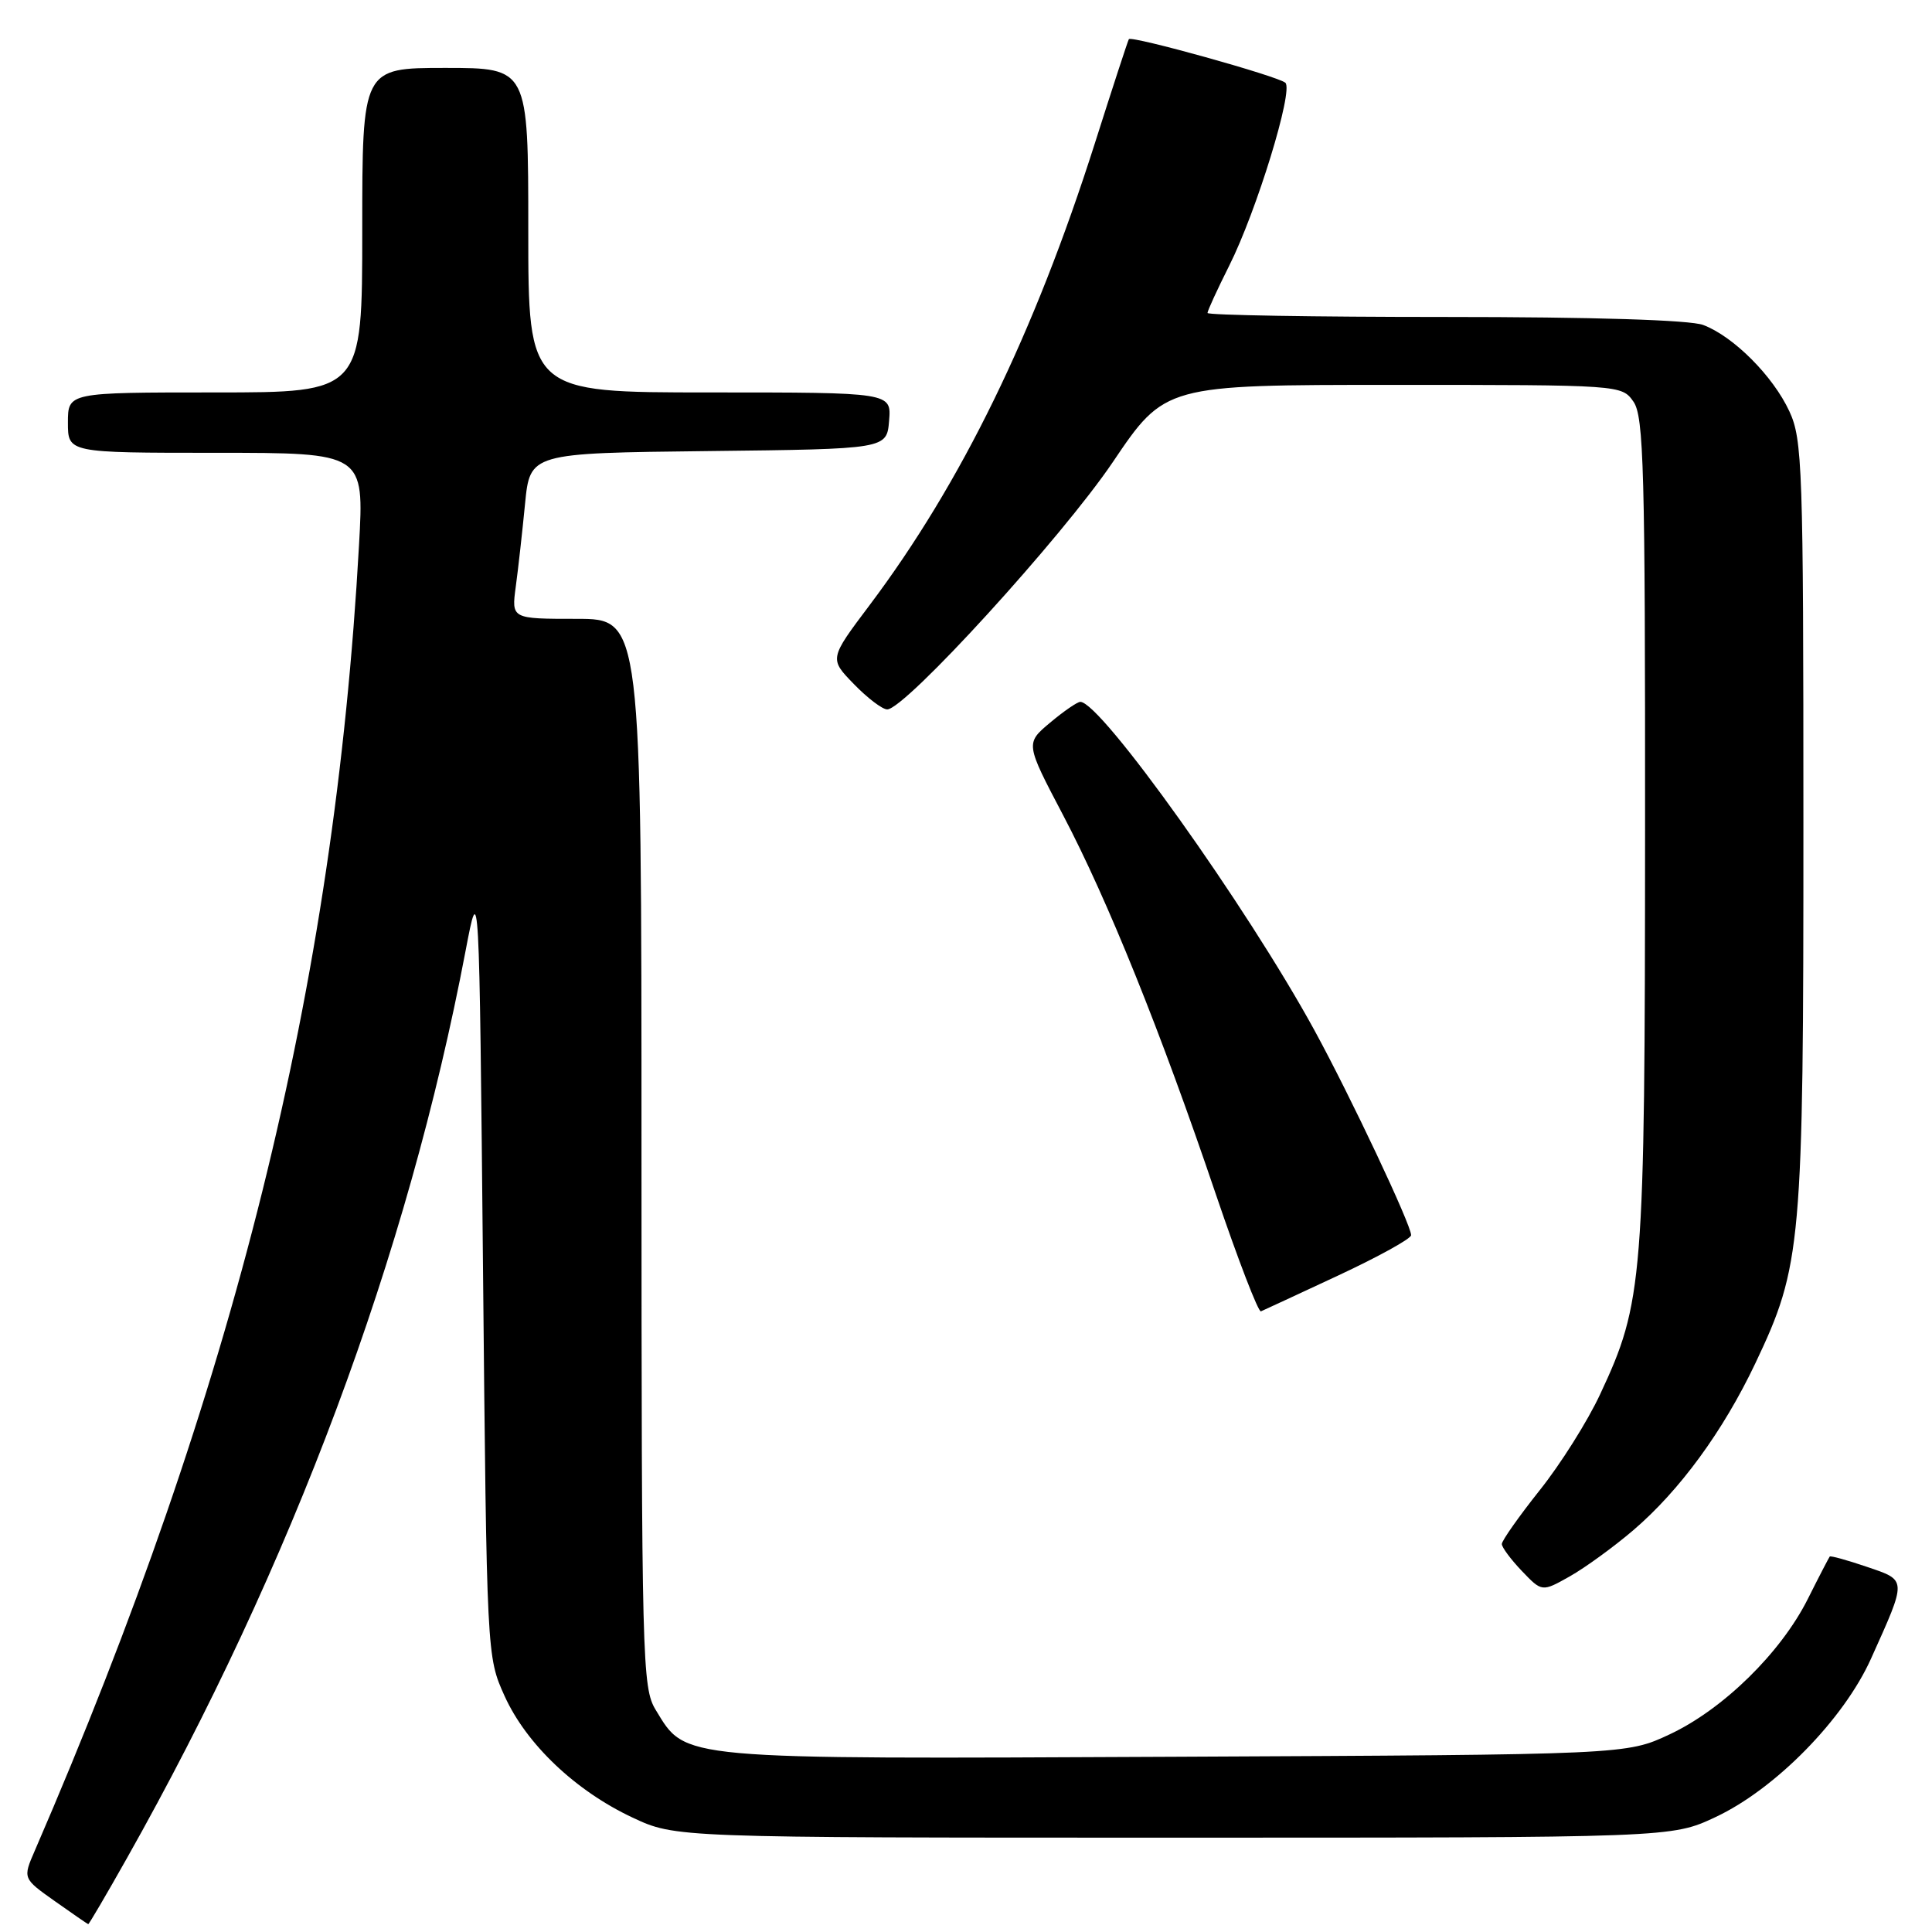<?xml version="1.0" encoding="UTF-8" standalone="no"?>
<!DOCTYPE svg PUBLIC "-//W3C//DTD SVG 1.1//EN" "http://www.w3.org/Graphics/SVG/1.1/DTD/svg11.dtd" >
<svg xmlns="http://www.w3.org/2000/svg" xmlns:xlink="http://www.w3.org/1999/xlink" version="1.1" viewBox="0 0 256 256">
 <g >
 <path fill="currentColor"
d=" M 16.80 246.25 C 38.71 207.38 54.01 166.40 61.69 126.00 C 63.50 116.50 63.50 116.50 64.00 168.00 C 64.50 219.49 64.50 219.50 66.86 224.73 C 69.75 231.11 76.25 237.29 83.82 240.84 C 89.50 243.50 89.50 243.50 155.50 243.50 C 221.50 243.50 221.50 243.50 227.30 240.78 C 235.23 237.07 244.30 227.83 247.92 219.78 C 252.71 209.14 252.72 209.43 247.36 207.61 C 244.78 206.73 242.57 206.12 242.45 206.25 C 242.34 206.39 241.02 208.92 239.54 211.88 C 235.96 219.01 228.32 226.49 221.24 229.81 C 215.50 232.50 215.50 232.50 155.71 232.78 C 89.40 233.09 90.94 233.23 86.89 226.58 C 85.09 223.64 85.01 220.21 85.00 152.75 C 85.00 82.00 85.00 82.00 76.39 82.00 C 67.77 82.00 67.77 82.00 68.34 77.75 C 68.66 75.41 69.21 70.47 69.57 66.77 C 70.23 60.04 70.23 60.04 93.86 59.77 C 117.50 59.50 117.50 59.50 117.81 55.75 C 118.12 52.00 118.12 52.00 94.06 52.00 C 70.00 52.00 70.00 52.00 70.00 30.50 C 70.00 9.00 70.00 9.00 59.00 9.00 C 48.00 9.00 48.00 9.00 48.00 30.50 C 48.00 52.00 48.00 52.00 28.50 52.00 C 9.00 52.00 9.00 52.00 9.00 56.00 C 9.00 60.00 9.00 60.00 28.63 60.00 C 48.26 60.00 48.26 60.00 47.57 72.25 C 44.31 130.74 31.06 184.10 4.62 245.20 C 3.01 248.90 3.01 248.90 7.26 251.91 C 9.59 253.56 11.58 254.93 11.69 254.96 C 11.79 254.98 14.09 251.06 16.80 246.25 Z  M 216.41 202.77 C 222.56 197.51 228.32 189.64 232.59 180.65 C 238.73 167.71 238.97 165.09 238.96 109.00 C 238.96 61.92 238.83 58.23 237.10 54.50 C 234.93 49.82 229.69 44.57 225.68 43.06 C 223.92 42.40 211.17 42.00 191.43 42.00 C 174.15 42.00 160.00 41.76 160.00 41.47 C 160.00 41.18 161.29 38.37 162.87 35.22 C 166.49 28.02 171.41 12.00 170.32 10.97 C 169.42 10.12 149.92 4.69 149.58 5.19 C 149.46 5.36 147.43 11.57 145.07 19.00 C 137.03 44.25 127.38 64.02 115.23 80.18 C 109.88 87.29 109.88 87.29 113.14 90.64 C 114.93 92.49 116.92 94.00 117.56 94.00 C 119.92 94.00 140.69 71.23 147.44 61.25 C 154.36 51.00 154.36 51.00 184.62 51.00 C 214.76 51.00 214.89 51.01 216.44 53.22 C 217.81 55.17 218.00 62.22 217.98 109.97 C 217.96 169.79 217.74 172.54 212.02 184.76 C 210.37 188.31 206.76 194.04 204.00 197.49 C 201.25 200.95 199.00 204.15 199.00 204.59 C 199.00 205.03 200.20 206.64 201.66 208.17 C 204.32 210.95 204.32 210.95 208.00 208.88 C 210.02 207.74 213.81 204.99 216.41 202.77 Z  M 177.34 169.00 C 182.63 166.53 186.98 164.13 186.98 163.67 C 187.01 162.35 178.93 145.23 174.16 136.50 C 165.21 120.12 145.87 93.00 143.15 93.00 C 142.75 93.00 140.95 94.24 139.15 95.75 C 135.87 98.50 135.87 98.50 140.86 108.00 C 146.80 119.31 153.81 136.70 161.11 158.26 C 164.05 166.92 166.74 173.90 167.08 173.76 C 167.42 173.62 172.04 171.47 177.34 169.00 Z "/>
</g>
</svg>